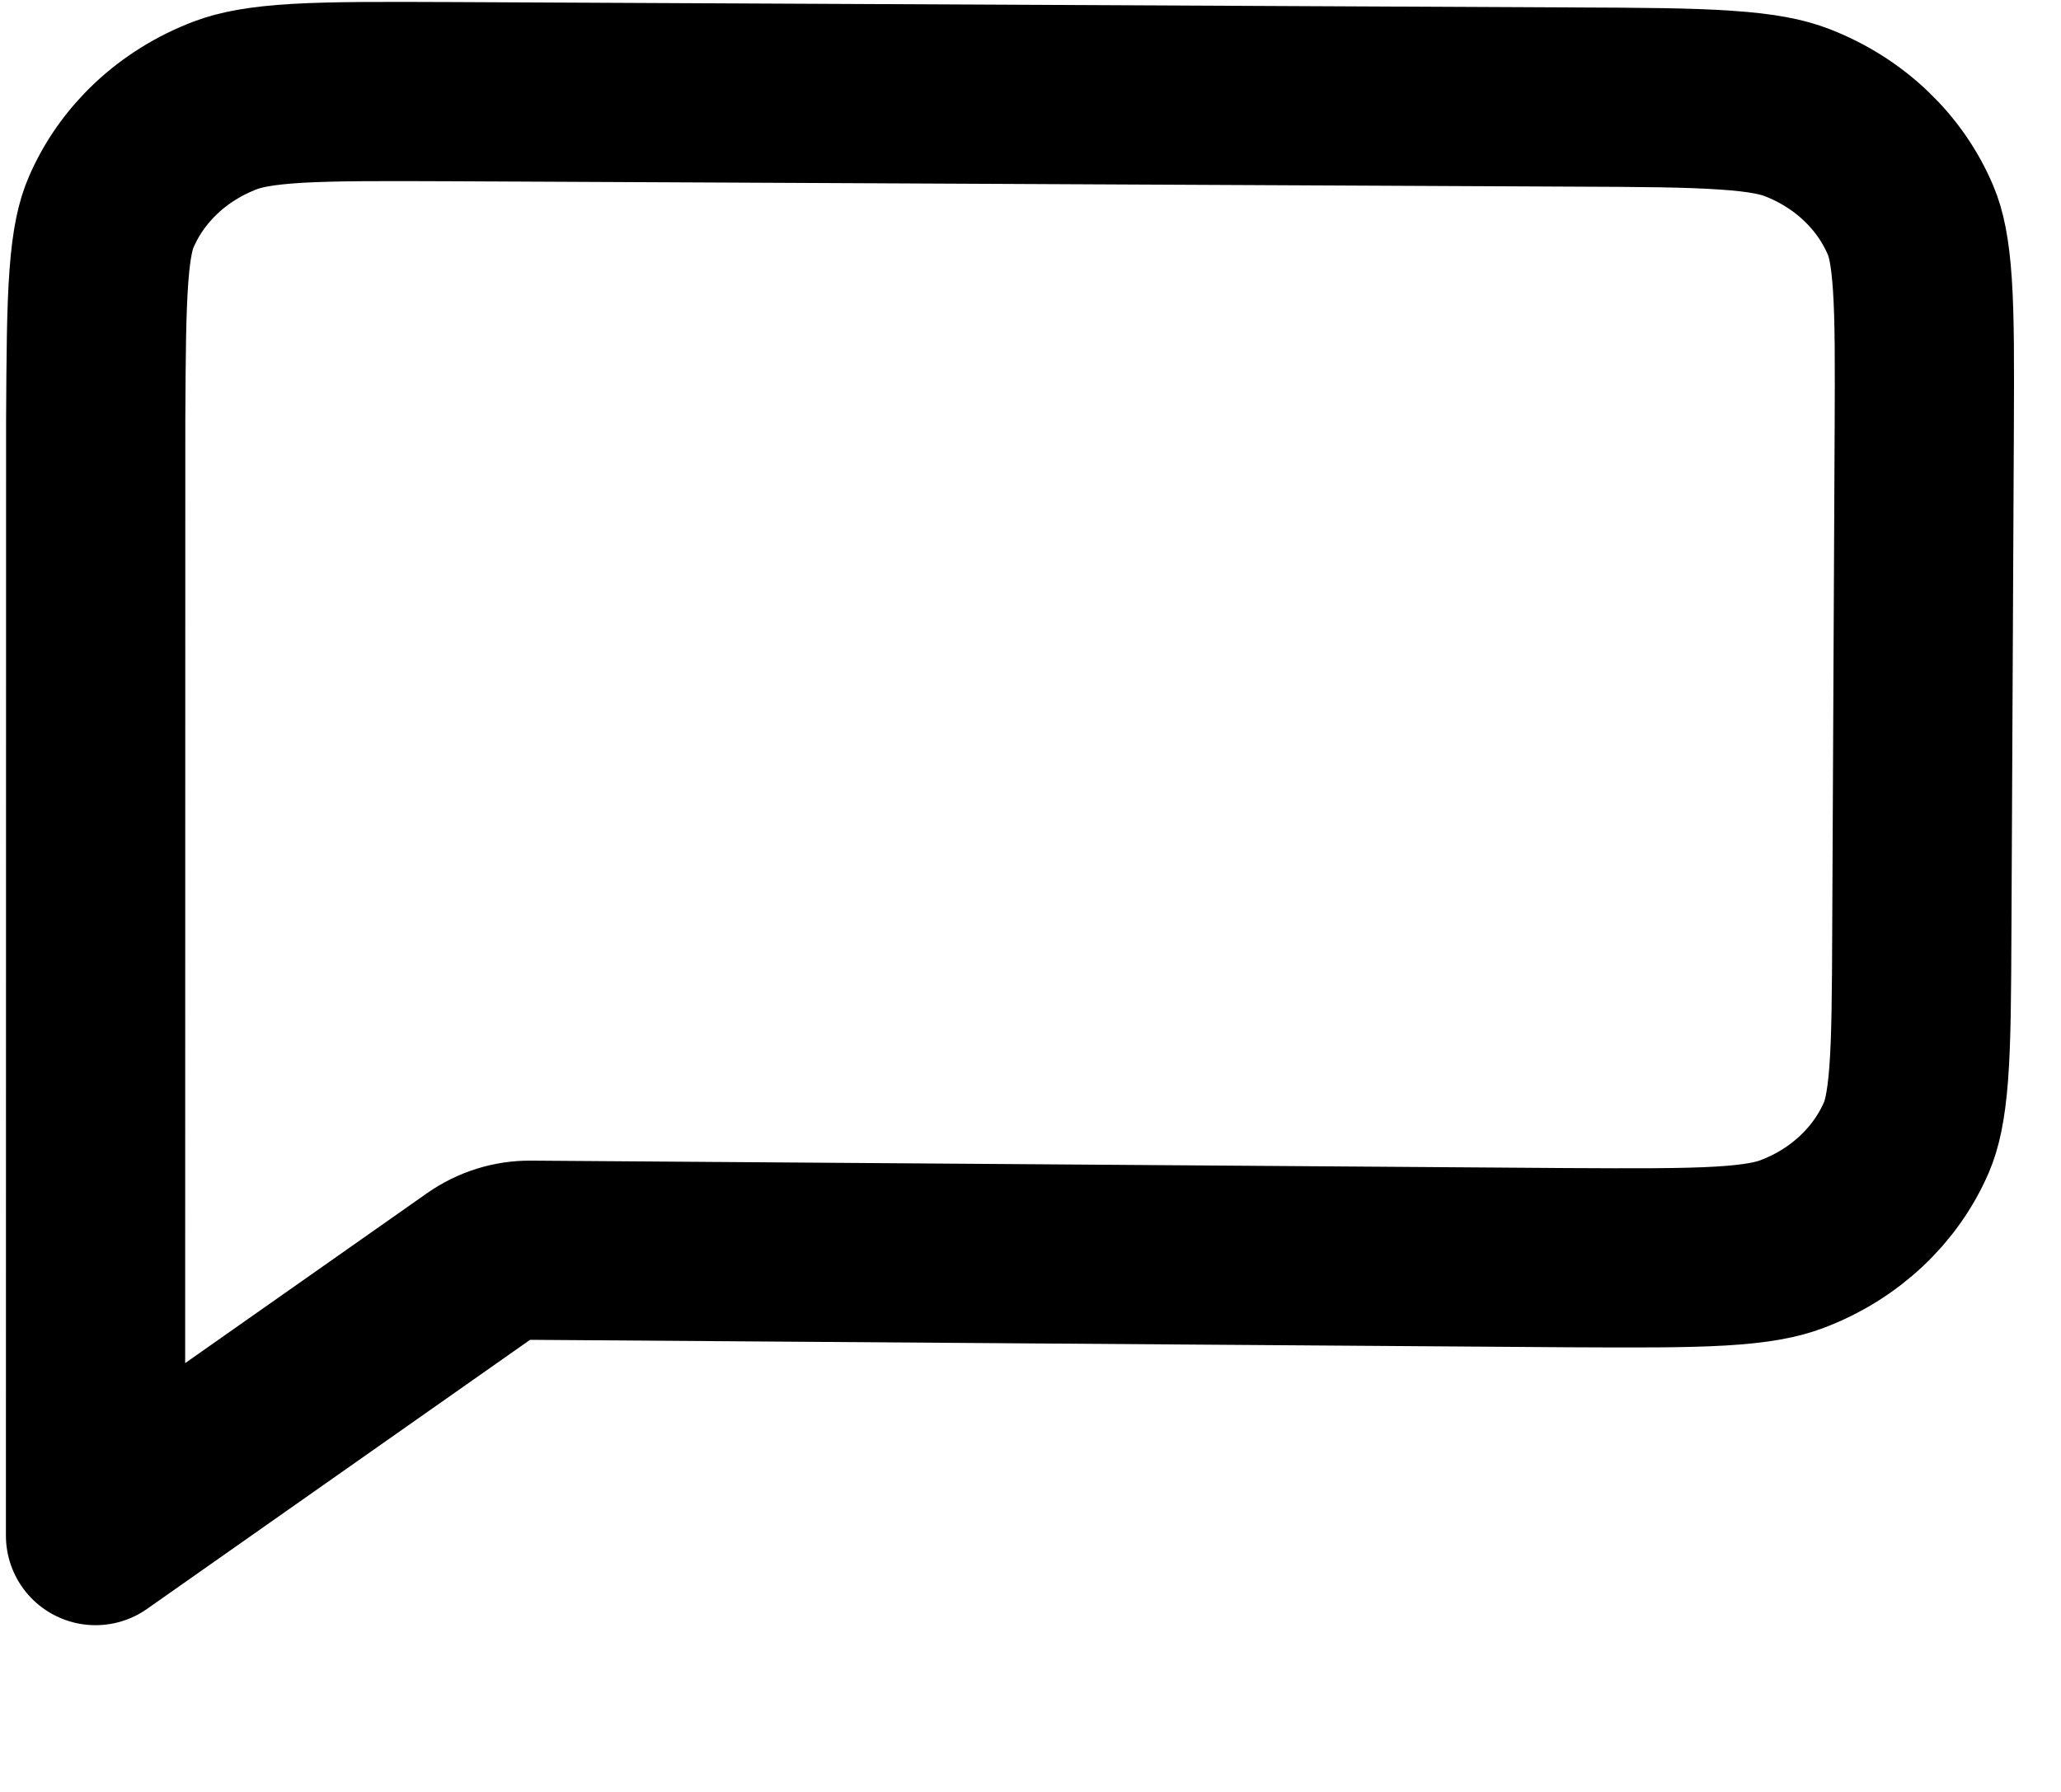 <svg width="23" height="20" viewBox="0 0 23 20" fill="none" xmlns="http://www.w3.org/2000/svg">
<path d="M5.34 14.136L1.066 17.139L1.068 4.696C1.068 4.695 1.068 4.694 1.068 4.693C1.072 3.962 1.075 3.465 1.104 3.078C1.132 2.701 1.181 2.504 1.242 2.365C1.471 1.835 1.924 1.4 2.517 1.175C2.682 1.113 2.908 1.066 3.315 1.042C3.73 1.018 4.261 1.02 5.031 1.023L17.545 1.083C18.316 1.086 18.847 1.089 19.262 1.118C19.669 1.145 19.894 1.194 20.058 1.258C20.649 1.488 21.098 1.928 21.322 2.46C21.381 2.599 21.428 2.797 21.453 3.174C21.479 3.562 21.477 4.06 21.474 4.792L21.447 10.365C21.444 11.098 21.441 11.596 21.412 11.983C21.383 12.36 21.334 12.557 21.274 12.696C21.045 13.226 20.591 13.661 19.999 13.885C19.833 13.948 19.608 13.995 19.201 14.019C18.786 14.043 18.255 14.041 17.485 14.037C17.485 14.037 17.484 14.037 17.484 14.037L5.922 13.954C5.714 13.952 5.511 14.016 5.34 14.136Z" stroke="black" stroke-width="2" stroke-linecap="round" stroke-linejoin="round"/>
</svg>
